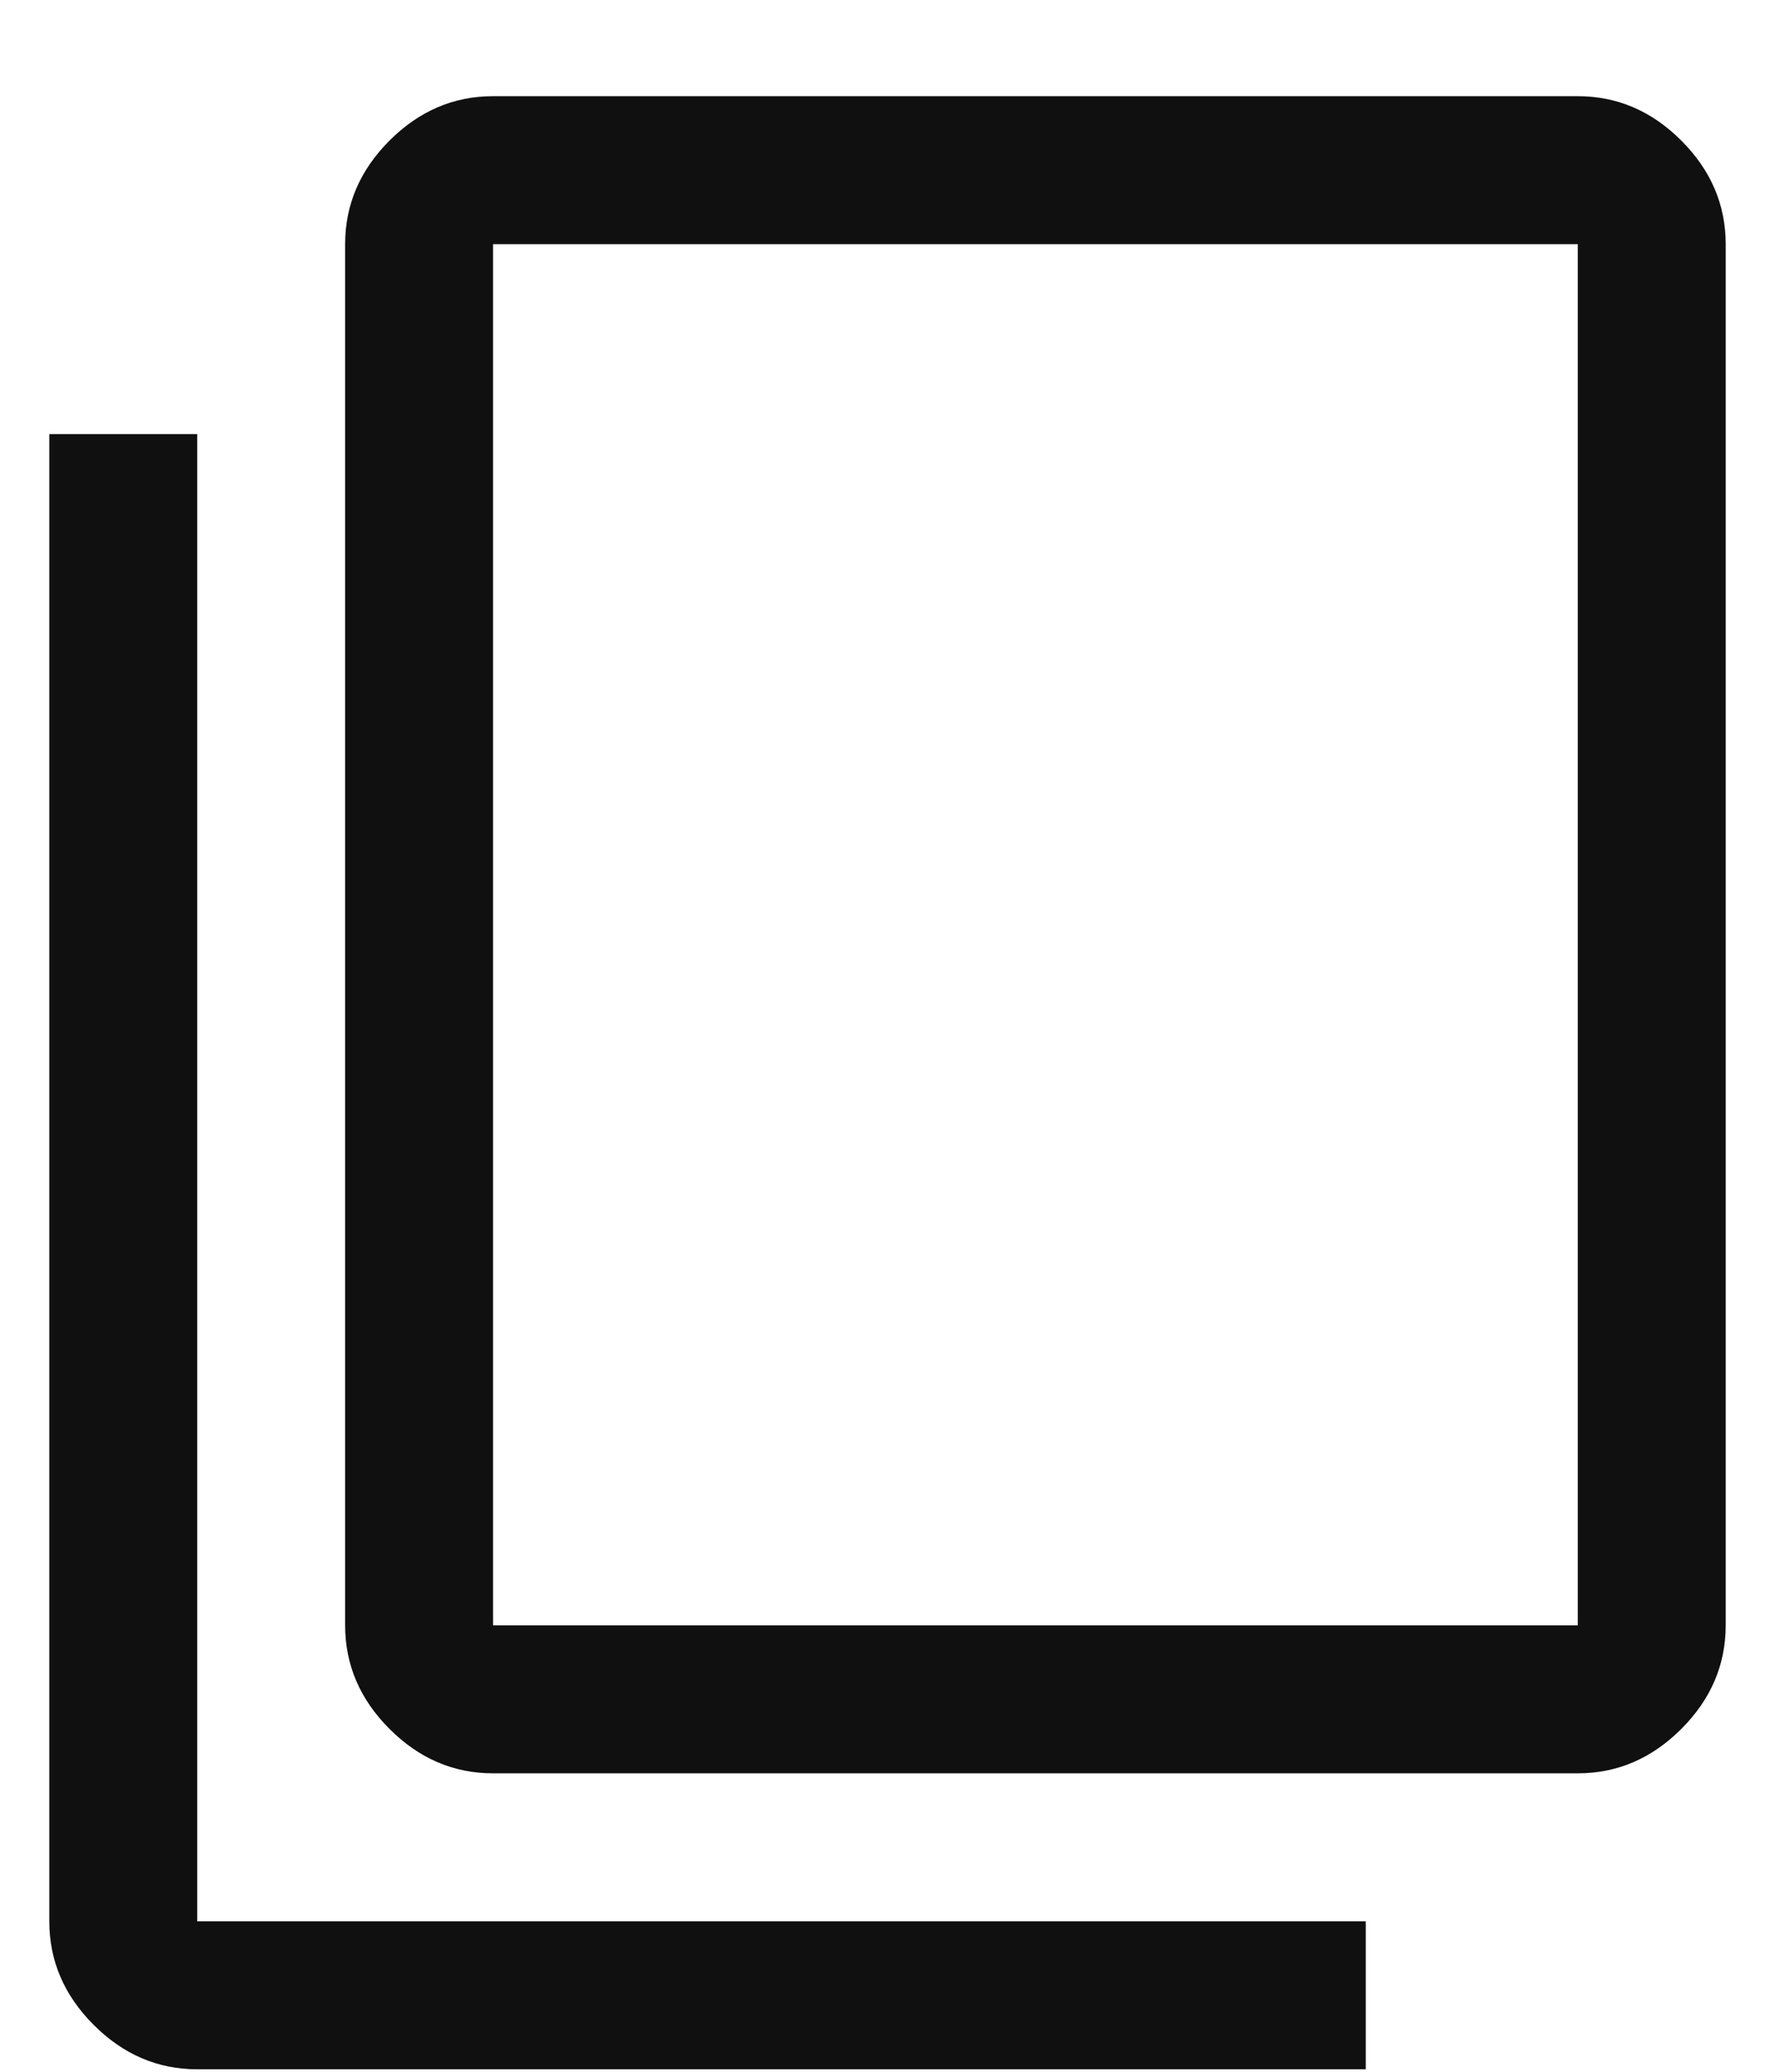 <svg width="18" height="21" viewBox="0 0 18 21" fill="none" xmlns="http://www.w3.org/2000/svg">
<path d="M2 20.975C1.6 20.975 1.25 20.825 0.95 20.525C0.65 20.225 0.5 19.875 0.5 19.475V4.4H2V19.475H13.85V20.975H2ZM5 17.975C4.6 17.975 4.25 17.825 3.95 17.525C3.65 17.225 3.5 16.875 3.5 16.475V2.475C3.5 2.075 3.65 1.725 3.95 1.425C4.25 1.125 4.6 0.975 5 0.975H16C16.4 0.975 16.75 1.125 17.05 1.425C17.35 1.725 17.5 2.075 17.5 2.475V16.475C17.5 16.875 17.35 17.225 17.05 17.525C16.75 17.825 16.4 17.975 16 17.975H5ZM5 16.475H16V2.475H5V16.475Z" fill="#101010"/>
</svg>

